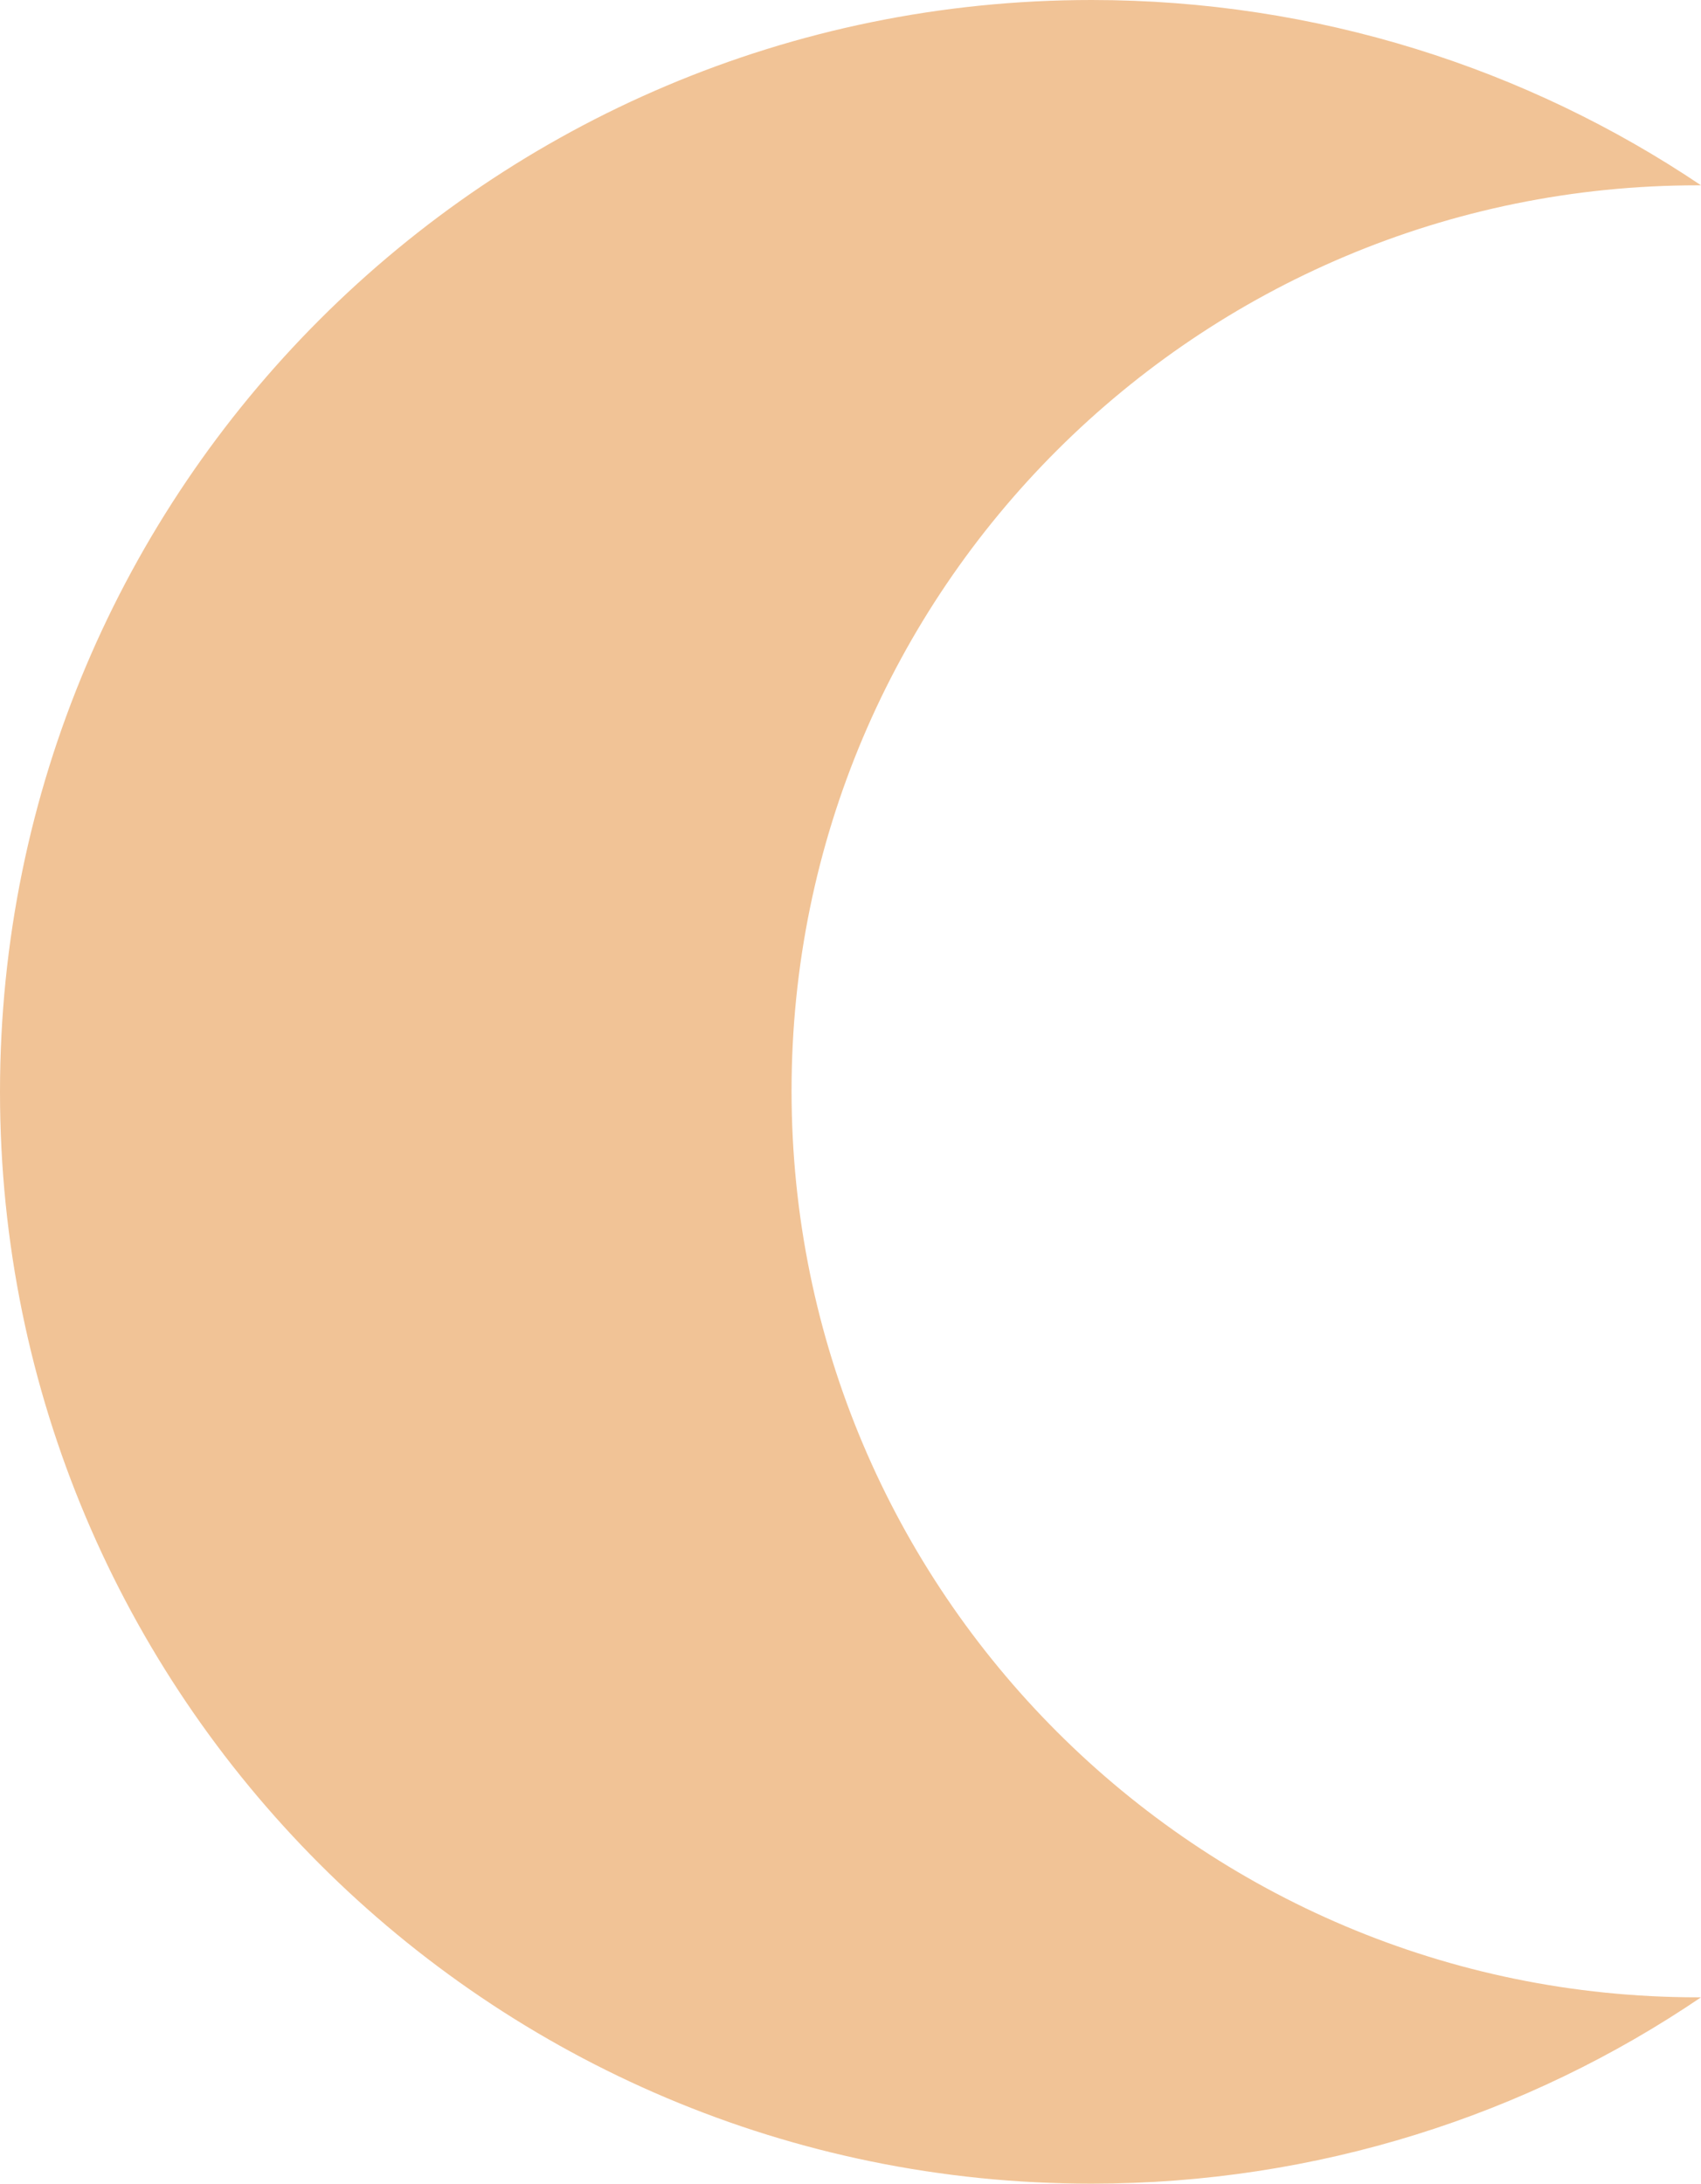 <?xml version="1.0" encoding="UTF-8"?>
<svg xmlns="http://www.w3.org/2000/svg" viewBox="0 0 16.16 20.74">
  <g id="_лой_1" data-name="Слой 1"/>
  <g id="_лой_2" data-name="Слой 2">
    <g id="Layer_1" data-name="Layer 1">
      <path d="M16.13,18.97c-4.75,0-8.61-3.85-8.61-8.61S11.38,1.76,16.13,1.76h.03c-1.65-1.11-3.65-1.76-5.79-1.76C4.64,0,0,4.64,0,10.37s4.64,10.37,10.37,10.37c2.14,0,4.14-.65,5.79-1.77h-.03Z" style="fill: #f1c396;"/>
    </g>
  </g>
</svg>